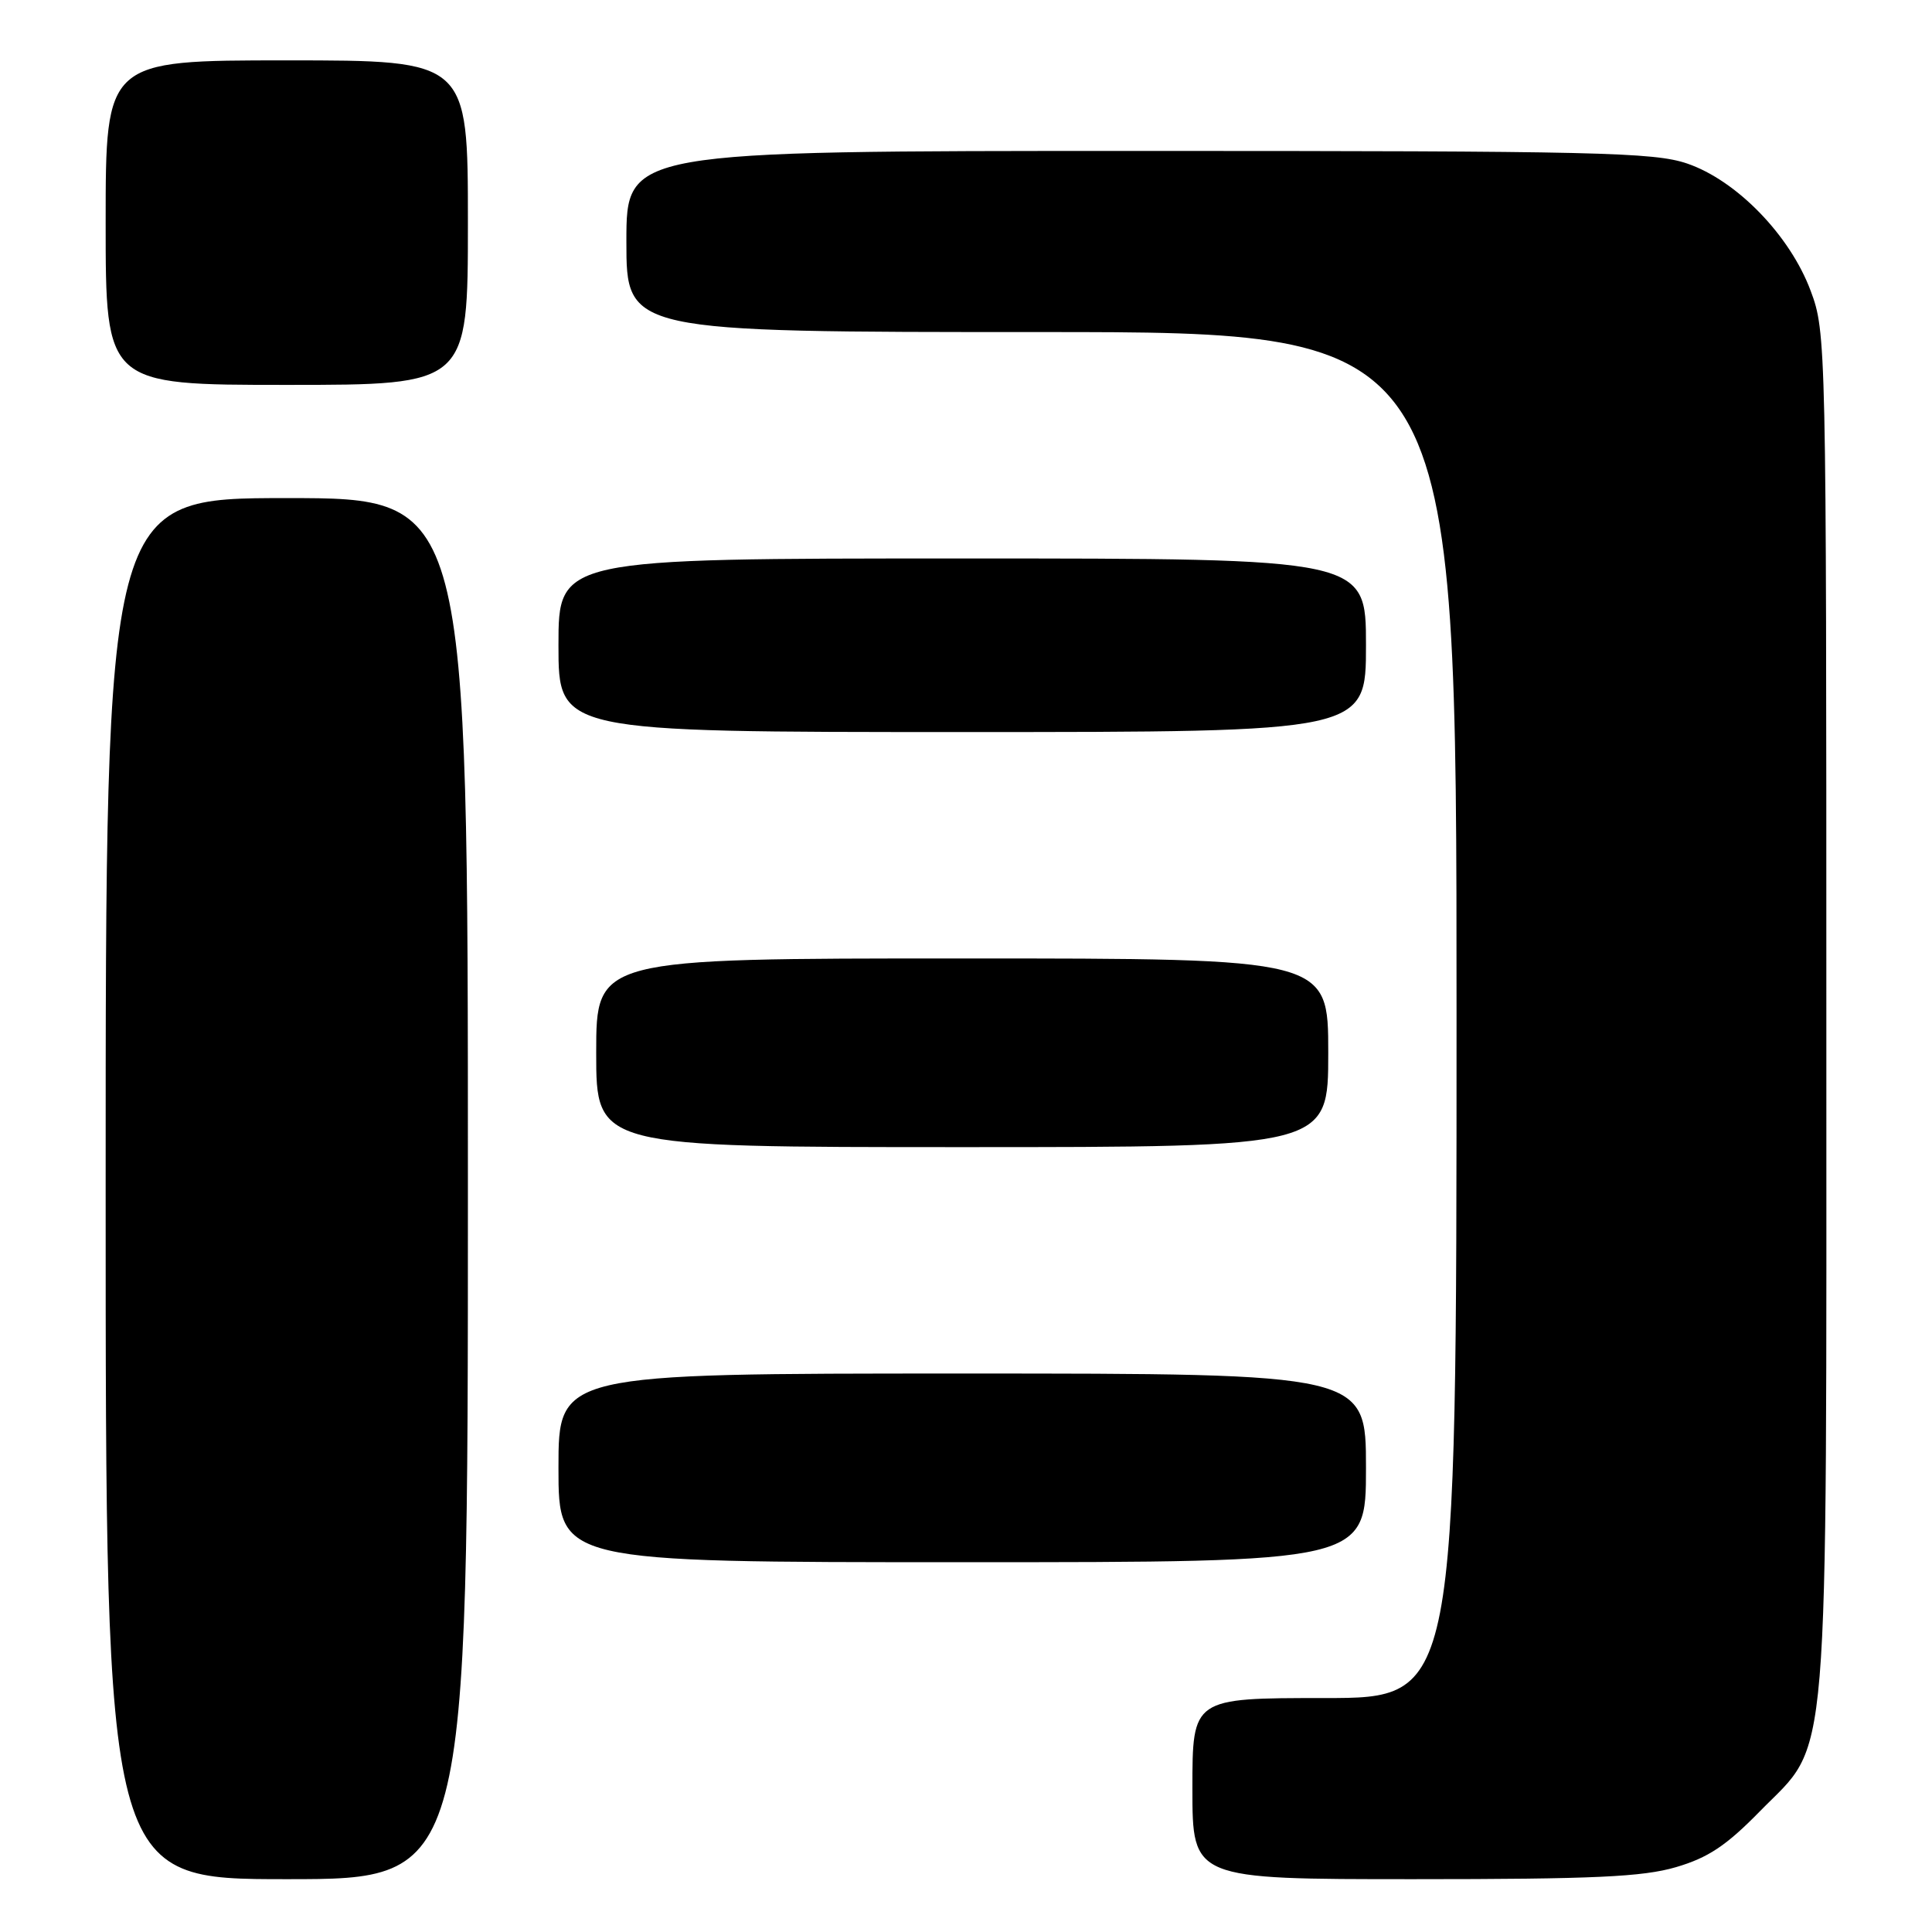 <?xml version="1.0" encoding="UTF-8" standalone="no"?>
<!DOCTYPE svg PUBLIC "-//W3C//DTD SVG 1.1//EN" "http://www.w3.org/Graphics/SVG/1.1/DTD/svg11.dtd" >
<svg xmlns="http://www.w3.org/2000/svg" xmlns:xlink="http://www.w3.org/1999/xlink" version="1.1" viewBox="0 0 256 256">
 <g >
 <path fill="currentColor"
d=" M 62.00 157.50 C 62.00 66.00 62.00 66.00 38.00 66.00 C 14.00 66.00 14.00 66.00 14.00 157.50 C 14.00 249.00 14.00 249.00 38.00 249.00 C 62.00 249.00 62.00 249.00 62.00 157.50 Z  M 222.07 247.41 C 226.33 246.16 228.73 244.57 233.18 240.02 C 242.56 230.44 242.00 237.20 242.00 133.86 C 242.00 45.43 241.97 43.99 239.92 38.53 C 237.18 31.18 230.11 23.91 223.56 21.67 C 219.15 20.17 211.61 20.00 150.82 20.00 C 83.00 20.00 83.00 20.00 83.00 32.00 C 83.00 44.00 83.00 44.00 138.00 44.00 C 193.00 44.00 193.00 44.00 193.00 134.50 C 193.00 225.00 193.00 225.00 175.50 225.00 C 158.00 225.00 158.00 225.00 158.00 237.00 C 158.00 249.00 158.00 249.00 187.32 249.00 C 211.19 249.00 217.65 248.70 222.07 247.41 Z  M 181.00 194.50 C 181.00 182.00 181.00 182.00 127.50 182.00 C 74.00 182.00 74.00 182.00 74.00 194.50 C 74.00 207.00 74.00 207.00 127.50 207.00 C 181.00 207.00 181.00 207.00 181.00 194.50 Z  M 176.00 139.50 C 176.00 127.00 176.00 127.00 127.50 127.00 C 79.00 127.00 79.00 127.00 79.00 139.50 C 79.00 152.00 79.00 152.00 127.50 152.00 C 176.00 152.00 176.00 152.00 176.00 139.50 Z  M 181.00 85.50 C 181.00 74.00 181.00 74.00 127.50 74.00 C 74.00 74.00 74.00 74.00 74.00 85.50 C 74.00 97.00 74.00 97.00 127.50 97.00 C 181.00 97.00 181.00 97.00 181.00 85.50 Z  M 62.00 29.50 C 62.00 8.00 62.00 8.00 38.00 8.00 C 14.00 8.00 14.00 8.00 14.00 29.50 C 14.00 51.00 14.00 51.00 38.00 51.00 C 62.00 51.00 62.00 51.00 62.00 29.50 Z "/>
</g>
</svg>